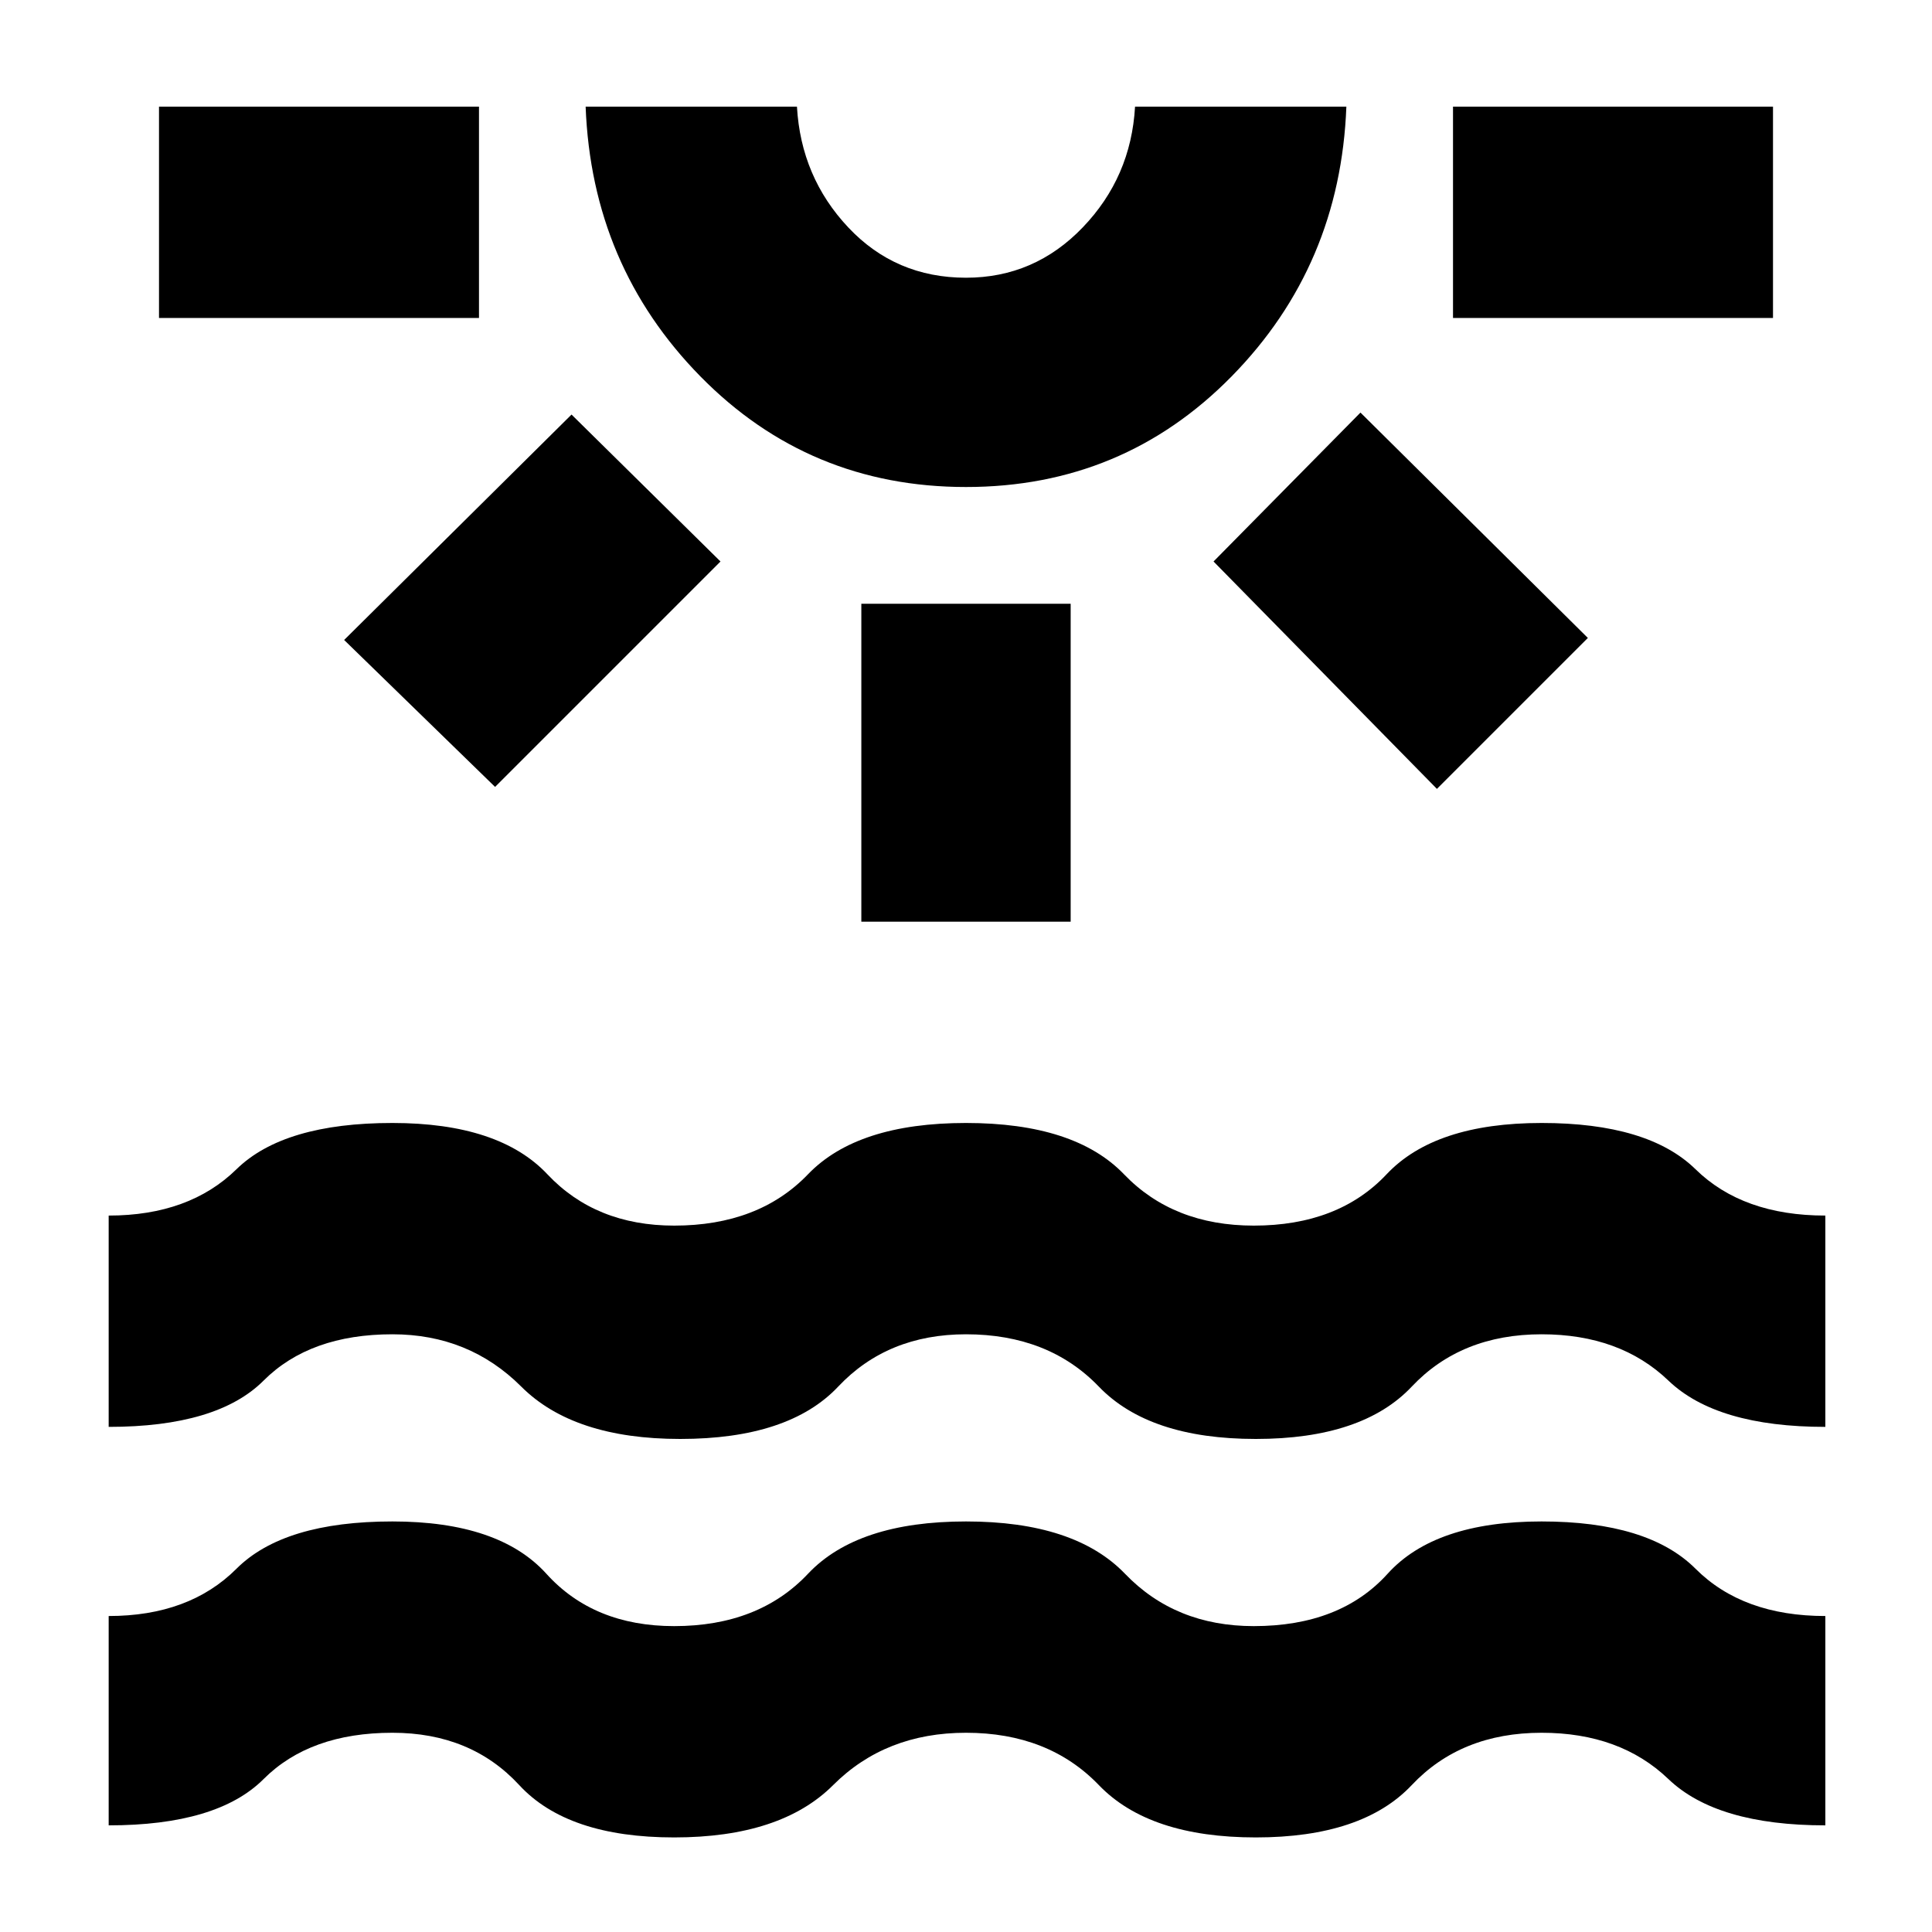 <svg xmlns="http://www.w3.org/2000/svg" height="40" width="40"><path d="M3.292 6.583V2.208h6.625v4.375Zm6.958 9.709L7.125 13.25l4.708-4.667 3.084 3.042ZM20 10.083q-3.25 0-5.5-2.291-2.25-2.292-2.375-5.584H16.5q.083 1.459 1.062 2.5Q18.542 5.75 20 5.75q1.417 0 2.417-1.042 1-1.041 1.083-2.5h4.375Q27.75 5.5 25.5 7.792q-2.25 2.291-5.5 2.291Zm0-7.875Zm-2.167 16.875V12.5h4.334v6.583Zm11.917-2.75-4.625-4.708 3.042-3.083 4.708 4.666Zm.333-9.75V2.208h6.625v4.375ZM2.25 37.792v-4.334q1.667 0 2.646-.979.979-.979 3.229-.979 2.208 0 3.187 1.083.98 1.084 2.646 1.084 1.75 0 2.771-1.084Q17.75 31.5 20 31.5t3.292 1.083q1.041 1.084 2.666 1.084 1.792 0 2.771-1.084.979-1.083 3.188-1.083 2.208 0 3.187.979.979.979 2.688.979v4.334q-2.25 0-3.25-.959-1-.958-2.625-.958-1.667 0-2.688 1.083-1.021 1.084-3.229 1.084t-3.25-1.084q-1.042-1.083-2.75-1.083-1.667 0-2.75 1.083-1.083 1.084-3.292 1.084-2.208 0-3.208-1.084-1-1.083-2.625-1.083-1.708 0-2.667.958-.958.959-3.208.959Zm0-8.25v-4.375q1.667 0 2.646-.959.979-.958 3.229-.958 2.208 0 3.208 1.062 1 1.063 2.625 1.063 1.75 0 2.771-1.063Q17.75 23.25 20 23.25t3.271 1.062q1.021 1.063 2.687 1.063 1.75 0 2.75-1.063 1-1.062 3.209-1.062 2.208 0 3.187.958.979.959 2.688.959v4.375q-2.25 0-3.25-.959-1-.958-2.625-.958-1.667 0-2.688 1.083-1.021 1.084-3.229 1.084t-3.25-1.084q-1.042-1.083-2.75-1.083-1.625 0-2.646 1.083-1.021 1.084-3.271 1.084-2.208 0-3.291-1.084-1.084-1.083-2.667-1.083-1.708 0-2.667.958-.958.959-3.208.959Z"/></svg>